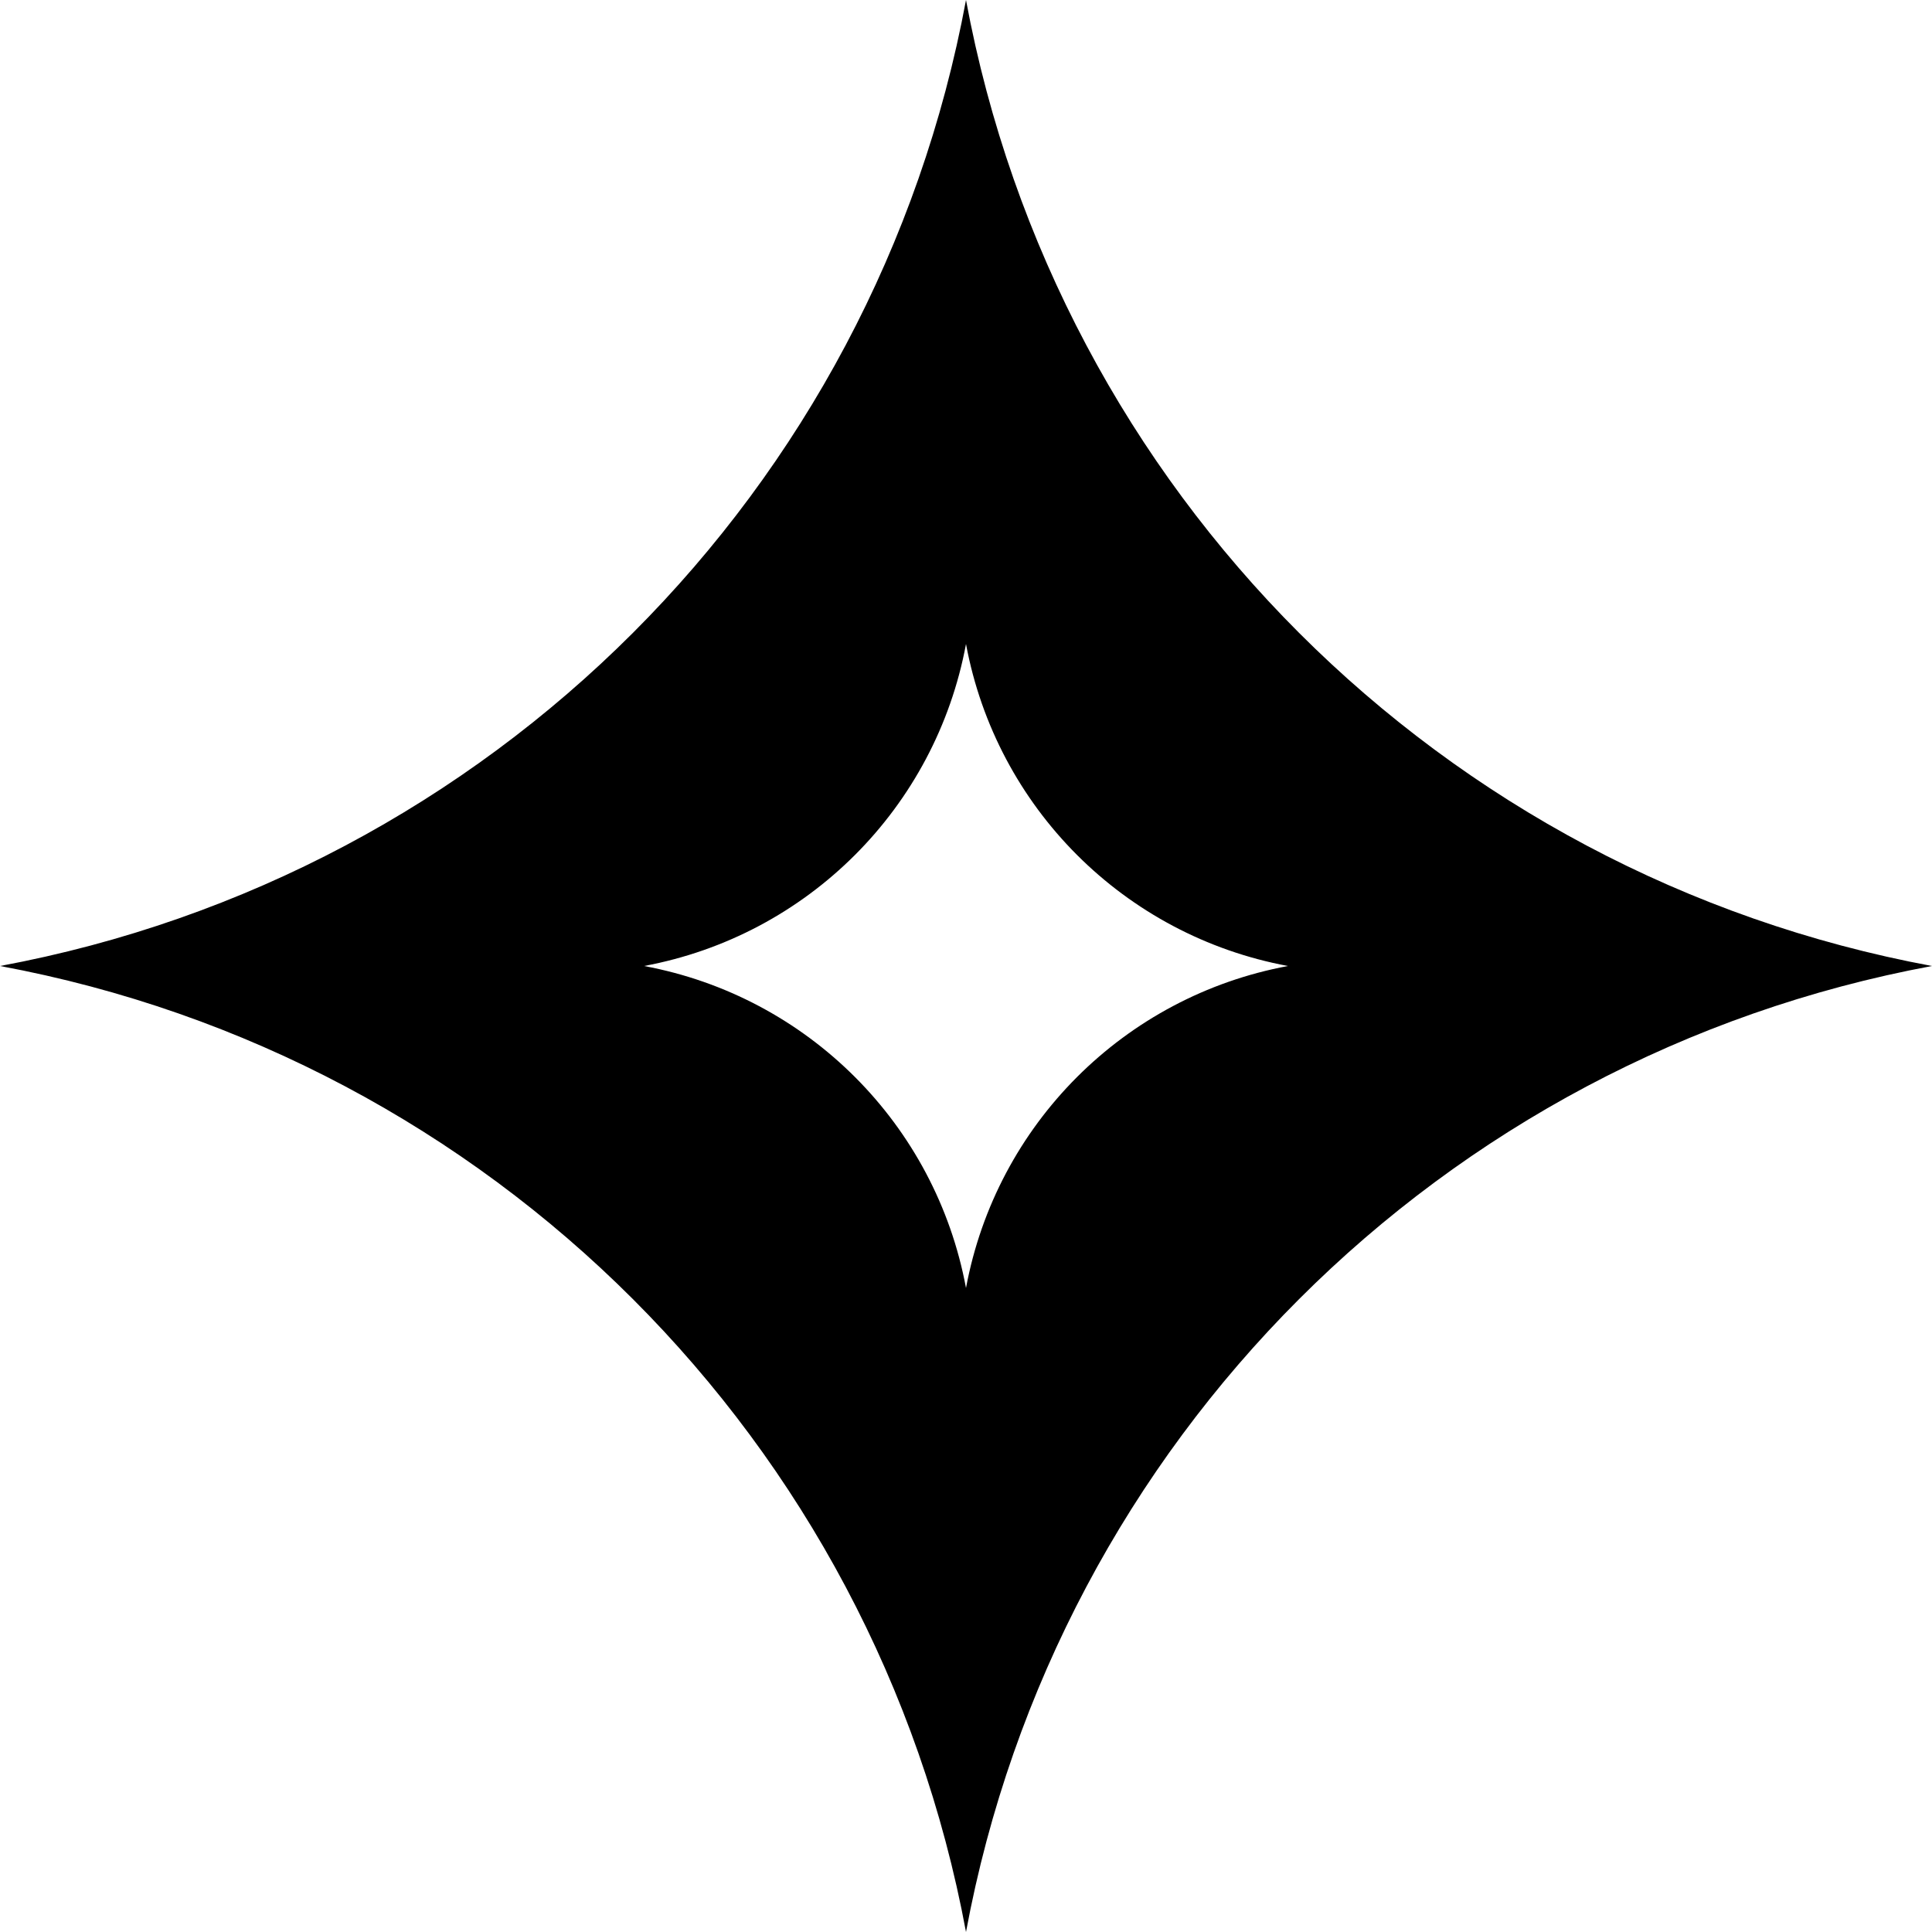 <svg width="30" height="30" viewBox="0 0 30 30" fill="none" xmlns="http://www.w3.org/2000/svg"> 
<path fill-rule="evenodd" clip-rule="evenodd" d="M30 15C22.378 13.585 16.415 7.622 15 0C13.585 7.622 7.622 13.585 0 15C7.622 16.415 13.585 22.378 15 30C16.415 22.378 22.378 16.415 30 15ZM20 15C17.459 14.528 15.472 12.541 15 10C14.528 12.541 12.541 14.528 10 15C12.541 15.472 14.528 17.459 15 20C15.472 17.459 17.459 15.472 20 15Z" fill="black"/>
</svg>